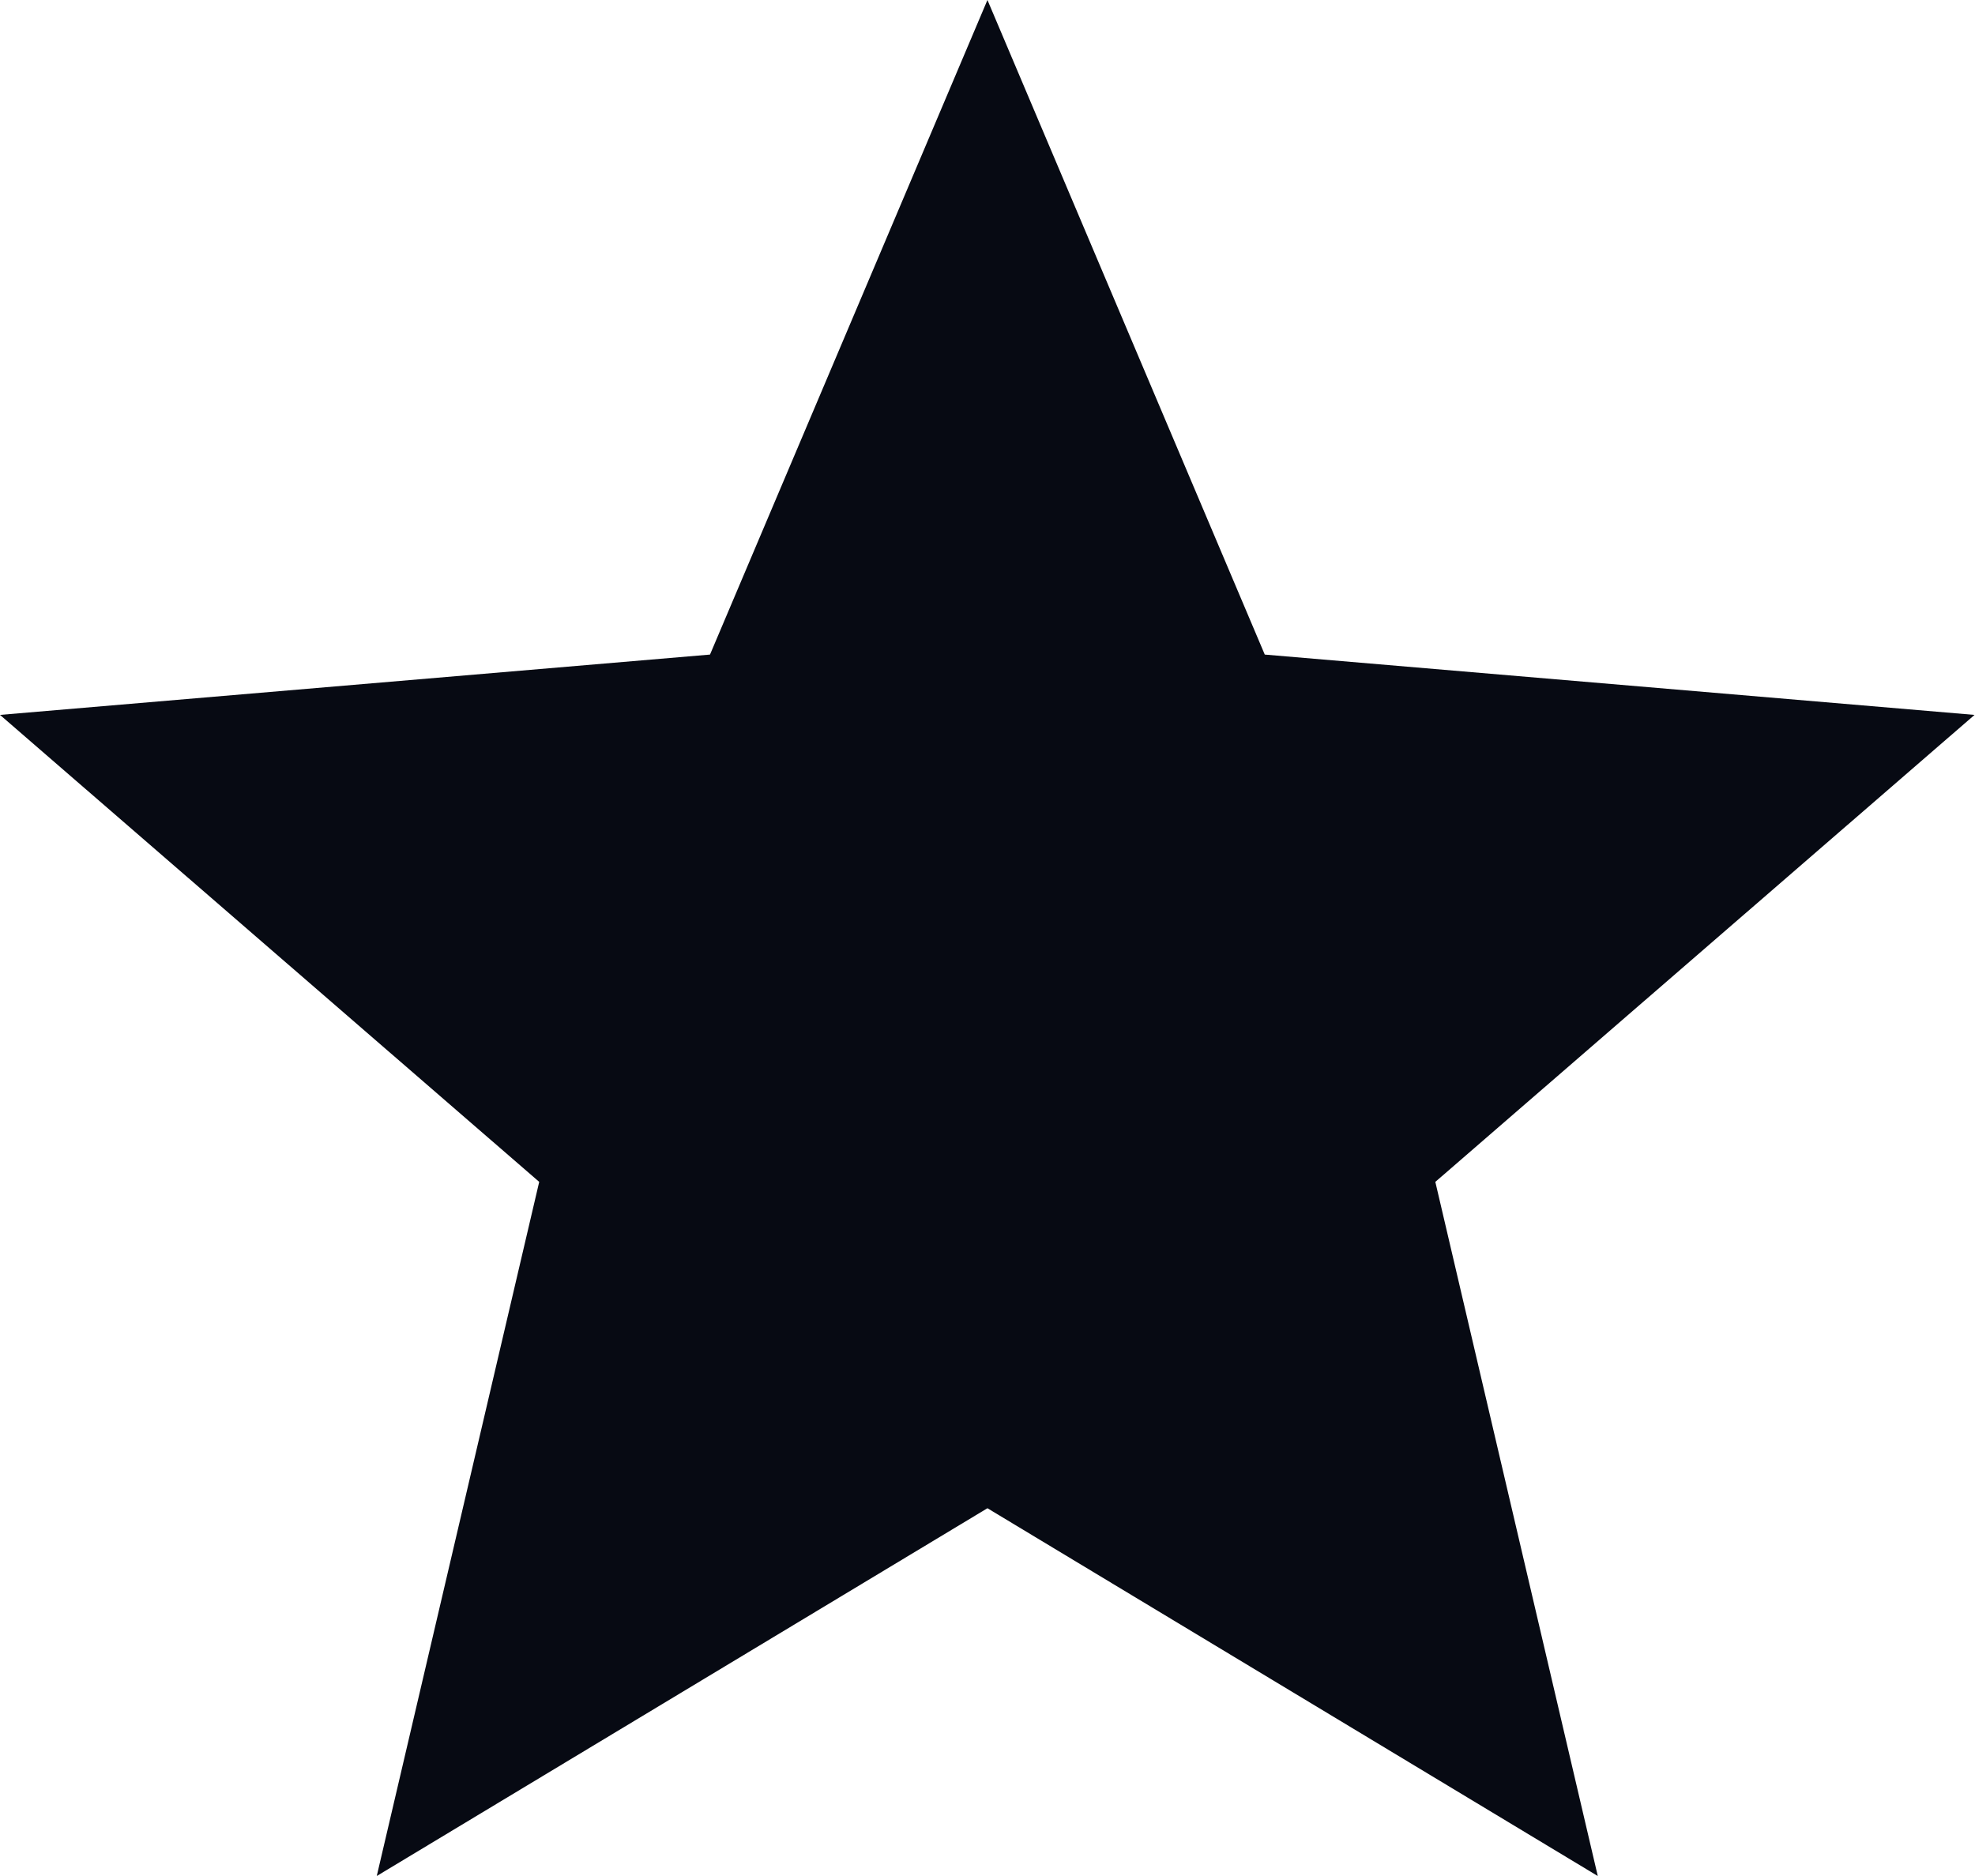 <svg xmlns="http://www.w3.org/2000/svg" width="17.021" height="16.17" viewBox="0 0 17.021 16.17">
  <path id="Icon_material-star" data-name="Icon material-star" d="M11.51,16,16.77,19.17l-1.4-5.983,4.647-4.025L13.9,8.642,11.51,3,9.119,8.642,3,9.162l4.647,4.025-1.4,5.983Z" transform="translate(-3 -3)" fill="#070a13"/>
</svg>
